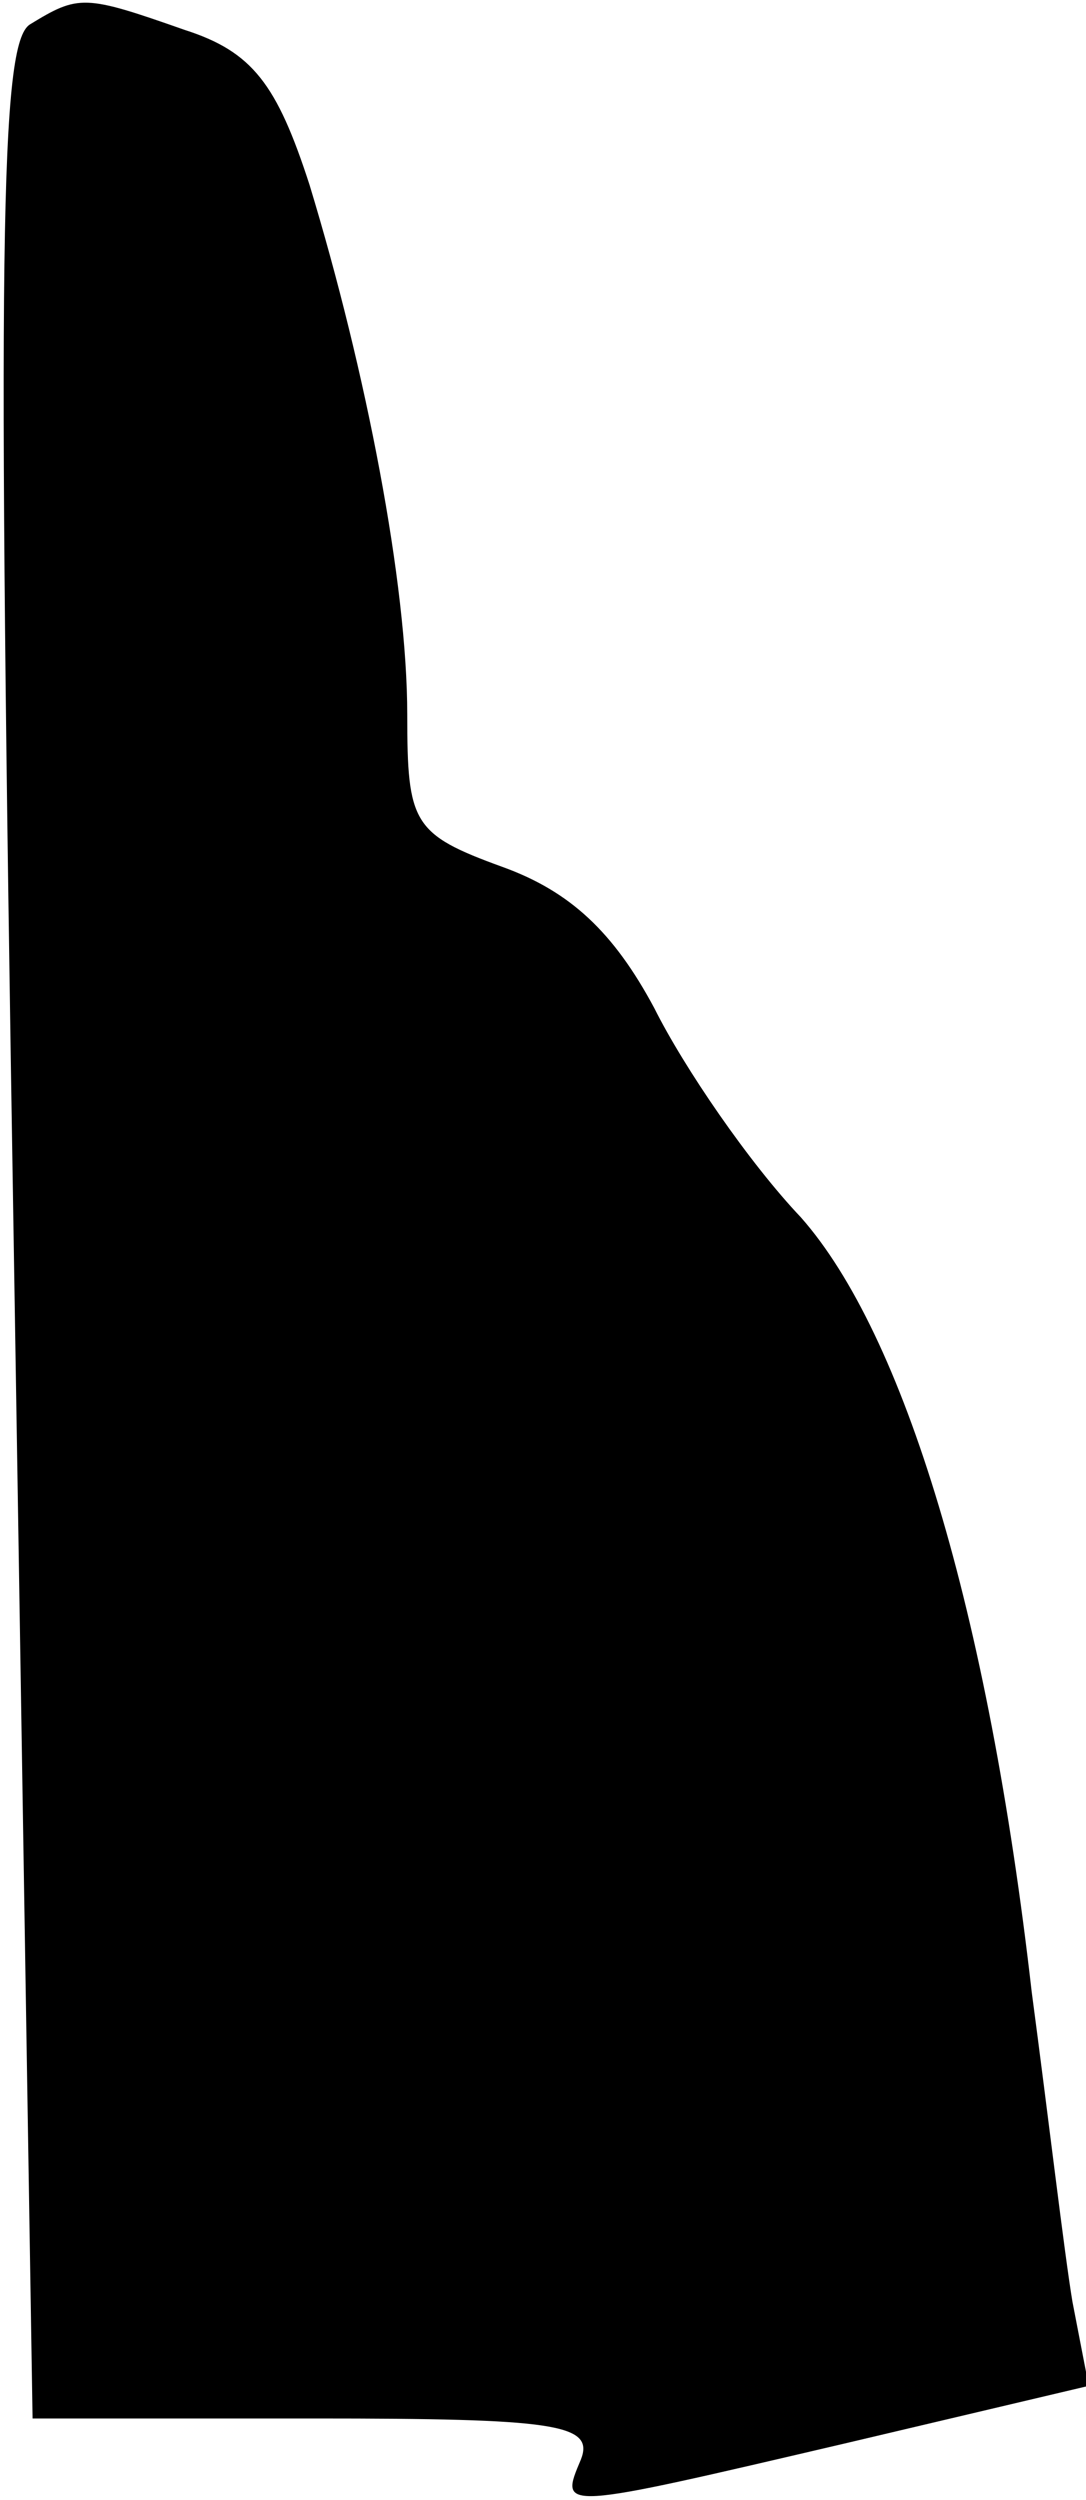 <?xml version="1.0" standalone="no"?>
<!DOCTYPE svg PUBLIC "-//W3C//DTD SVG 20010904//EN"
 "http://www.w3.org/TR/2001/REC-SVG-20010904/DTD/svg10.dtd">
<svg version="1.0" xmlns="http://www.w3.org/2000/svg"
 width="40pt" height="92pt" viewBox="0 0 40 92"
 preserveAspectRatio="xMidYMid meet">
<g transform="translate(0,92) scale(0.1,-0.1)"
fill="#000000" stroke="none">
<path fill="#000000" stroke="none" d="M11 911 c-11 -7 -12 -80 -6 -445 l7
-436 104 0 c88 0 103 -2 98 -15 -8 -19 -9 -19 98 6 l89 21 -6 31 c-3 18 -9 69
-15 114 -16 140 -47 242 -85 285 -19 20 -43 55 -54 77 -15 28 -31 43 -56 52
-33 12 -35 16 -35 56 0 48 -15 126 -36 195 -12 37 -21 49 -46 57 -37 13 -39
13 -57 2z"/>
</g>
</svg>

